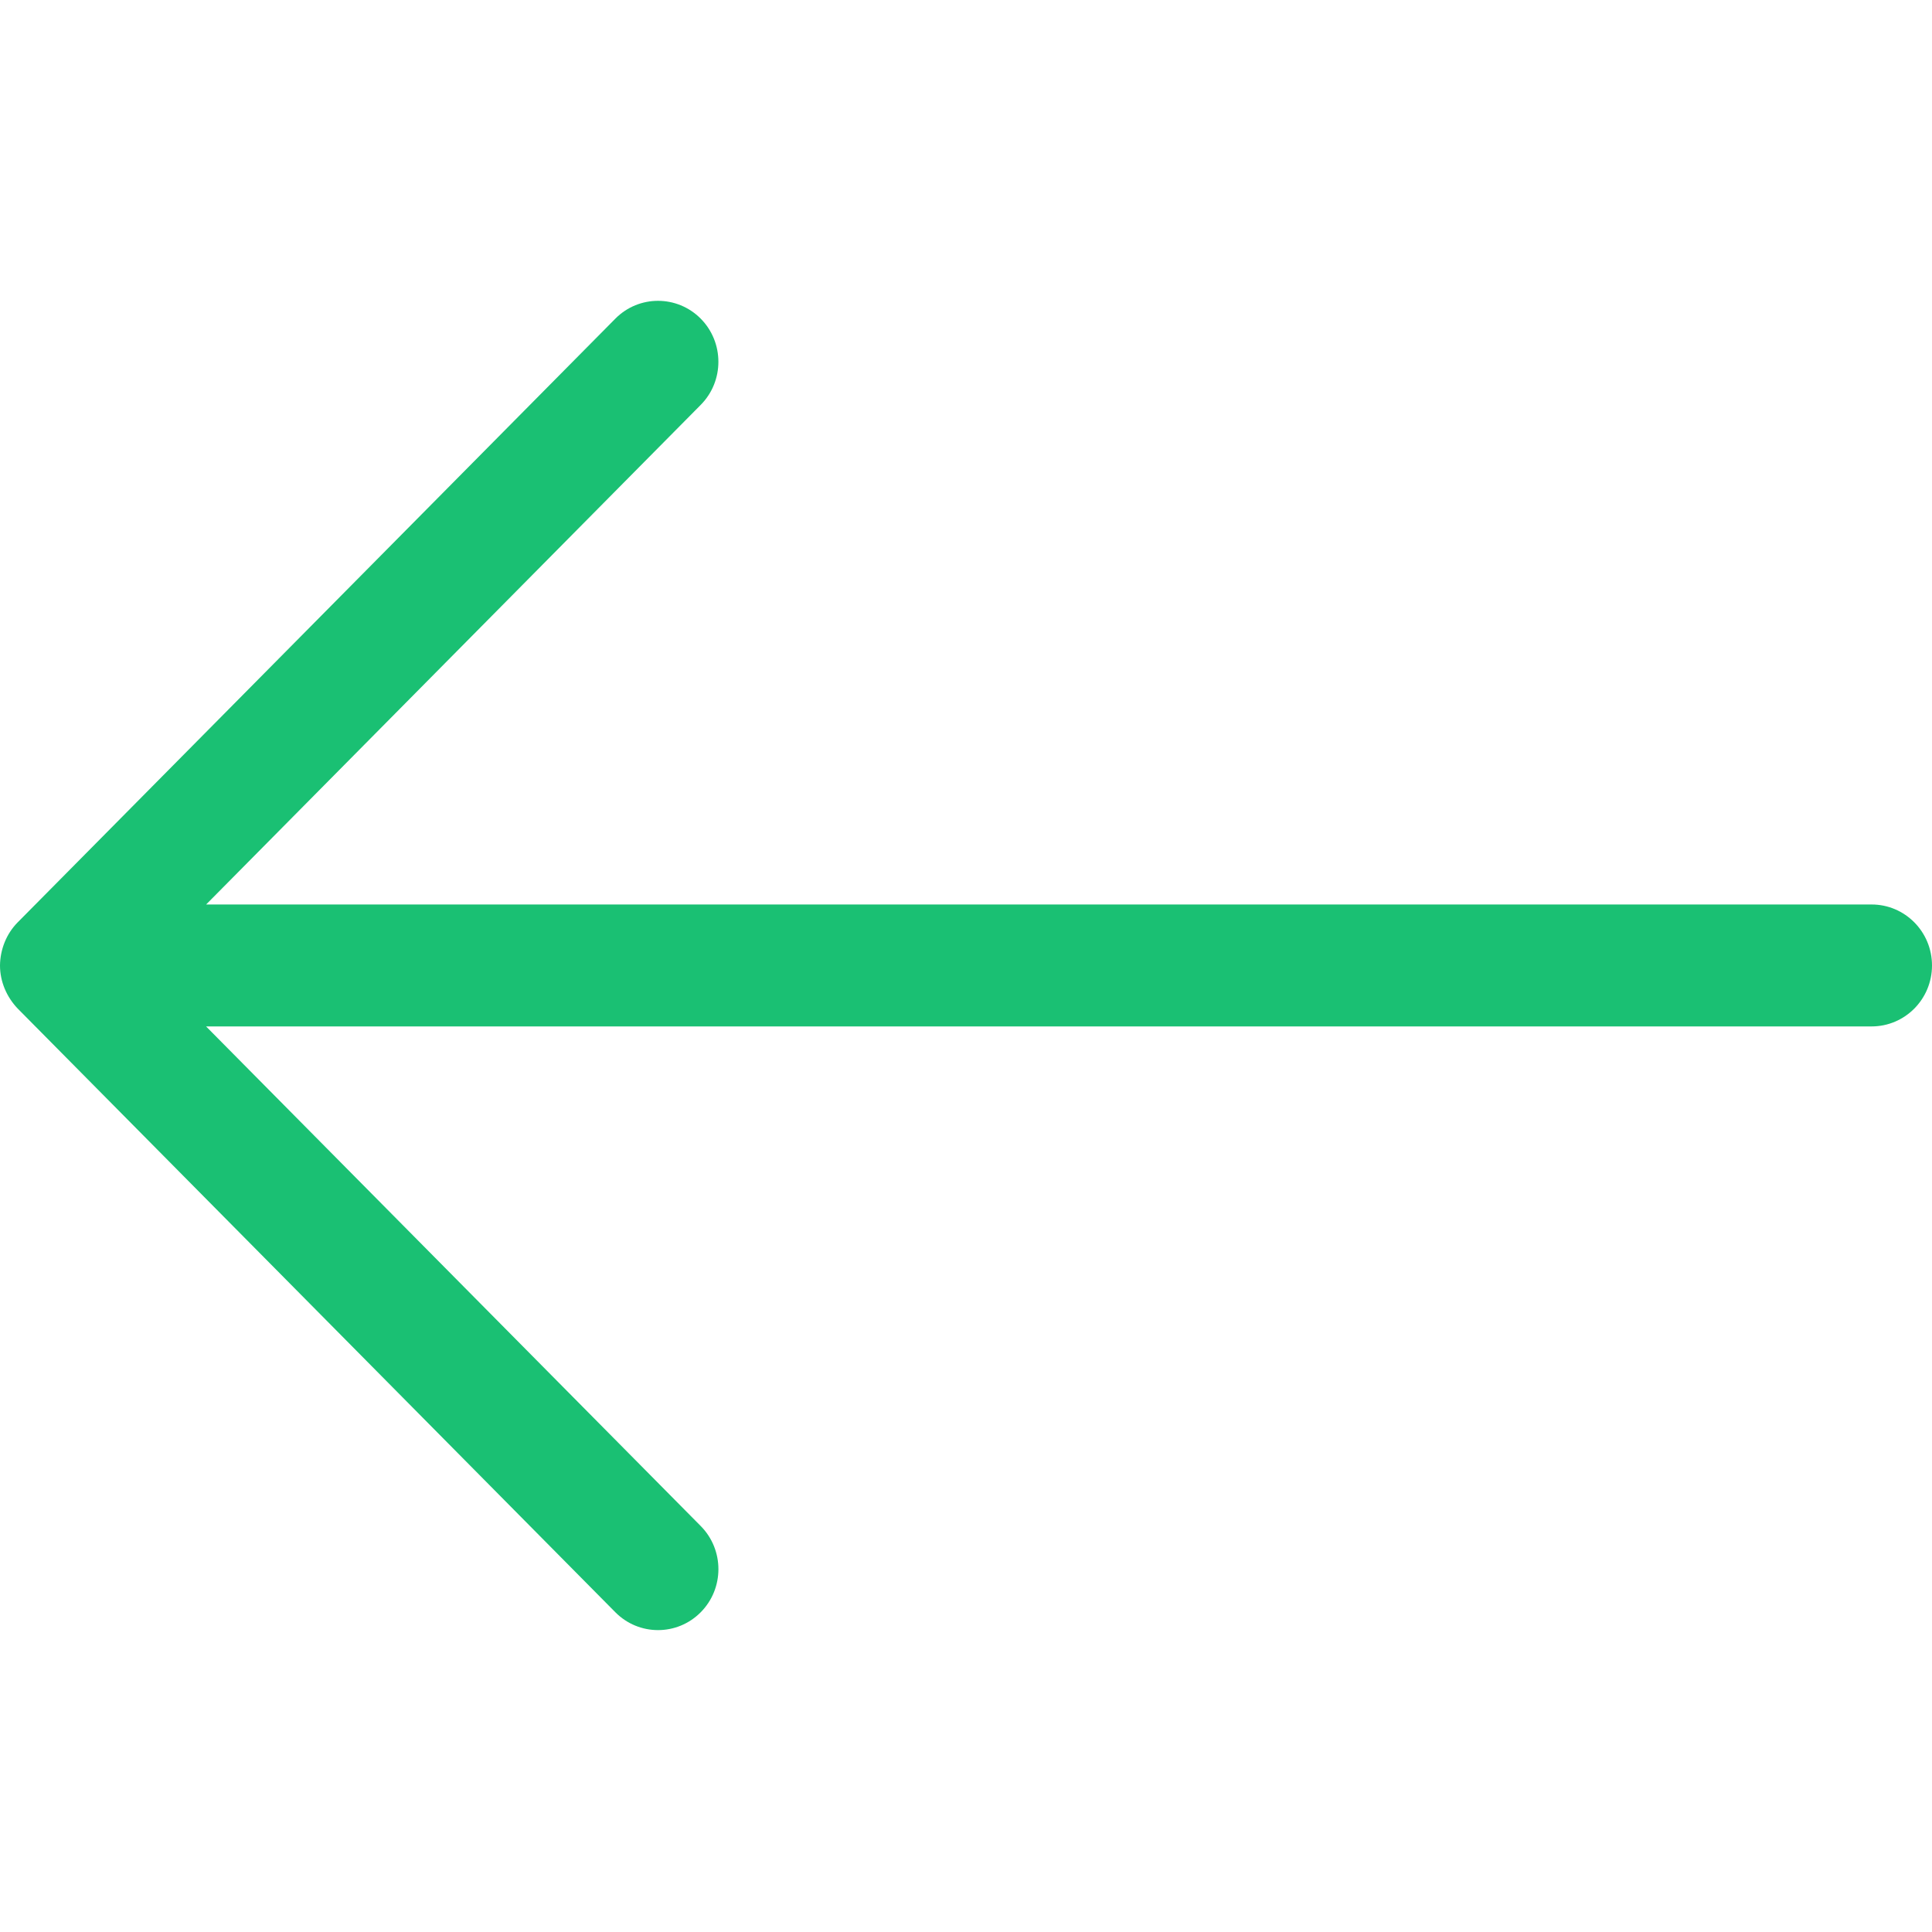 <svg width="62" height="62" viewBox="0 0 62 62" fill="none" xmlns="http://www.w3.org/2000/svg">
<path fill-rule="evenodd" clip-rule="evenodd" d="M0 30.983C0 31.5 0.213 31.994 0.568 32.366L19.747 51.739C20.505 52.504 21.731 52.502 22.487 51.739C23.244 50.976 23.244 49.736 22.487 48.972L6.613 32.939L60.062 32.939C61.132 32.939 62 32.064 62 30.983C62 29.901 61.132 29.026 60.062 29.026L6.615 29.026L22.487 12.993C23.244 12.229 23.242 10.989 22.487 10.226C21.729 9.463 20.503 9.463 19.747 10.226L0.568 29.599C0.205 29.965 0.006 30.469 0 30.983Z" fill="#1AC073"/>
</svg>
